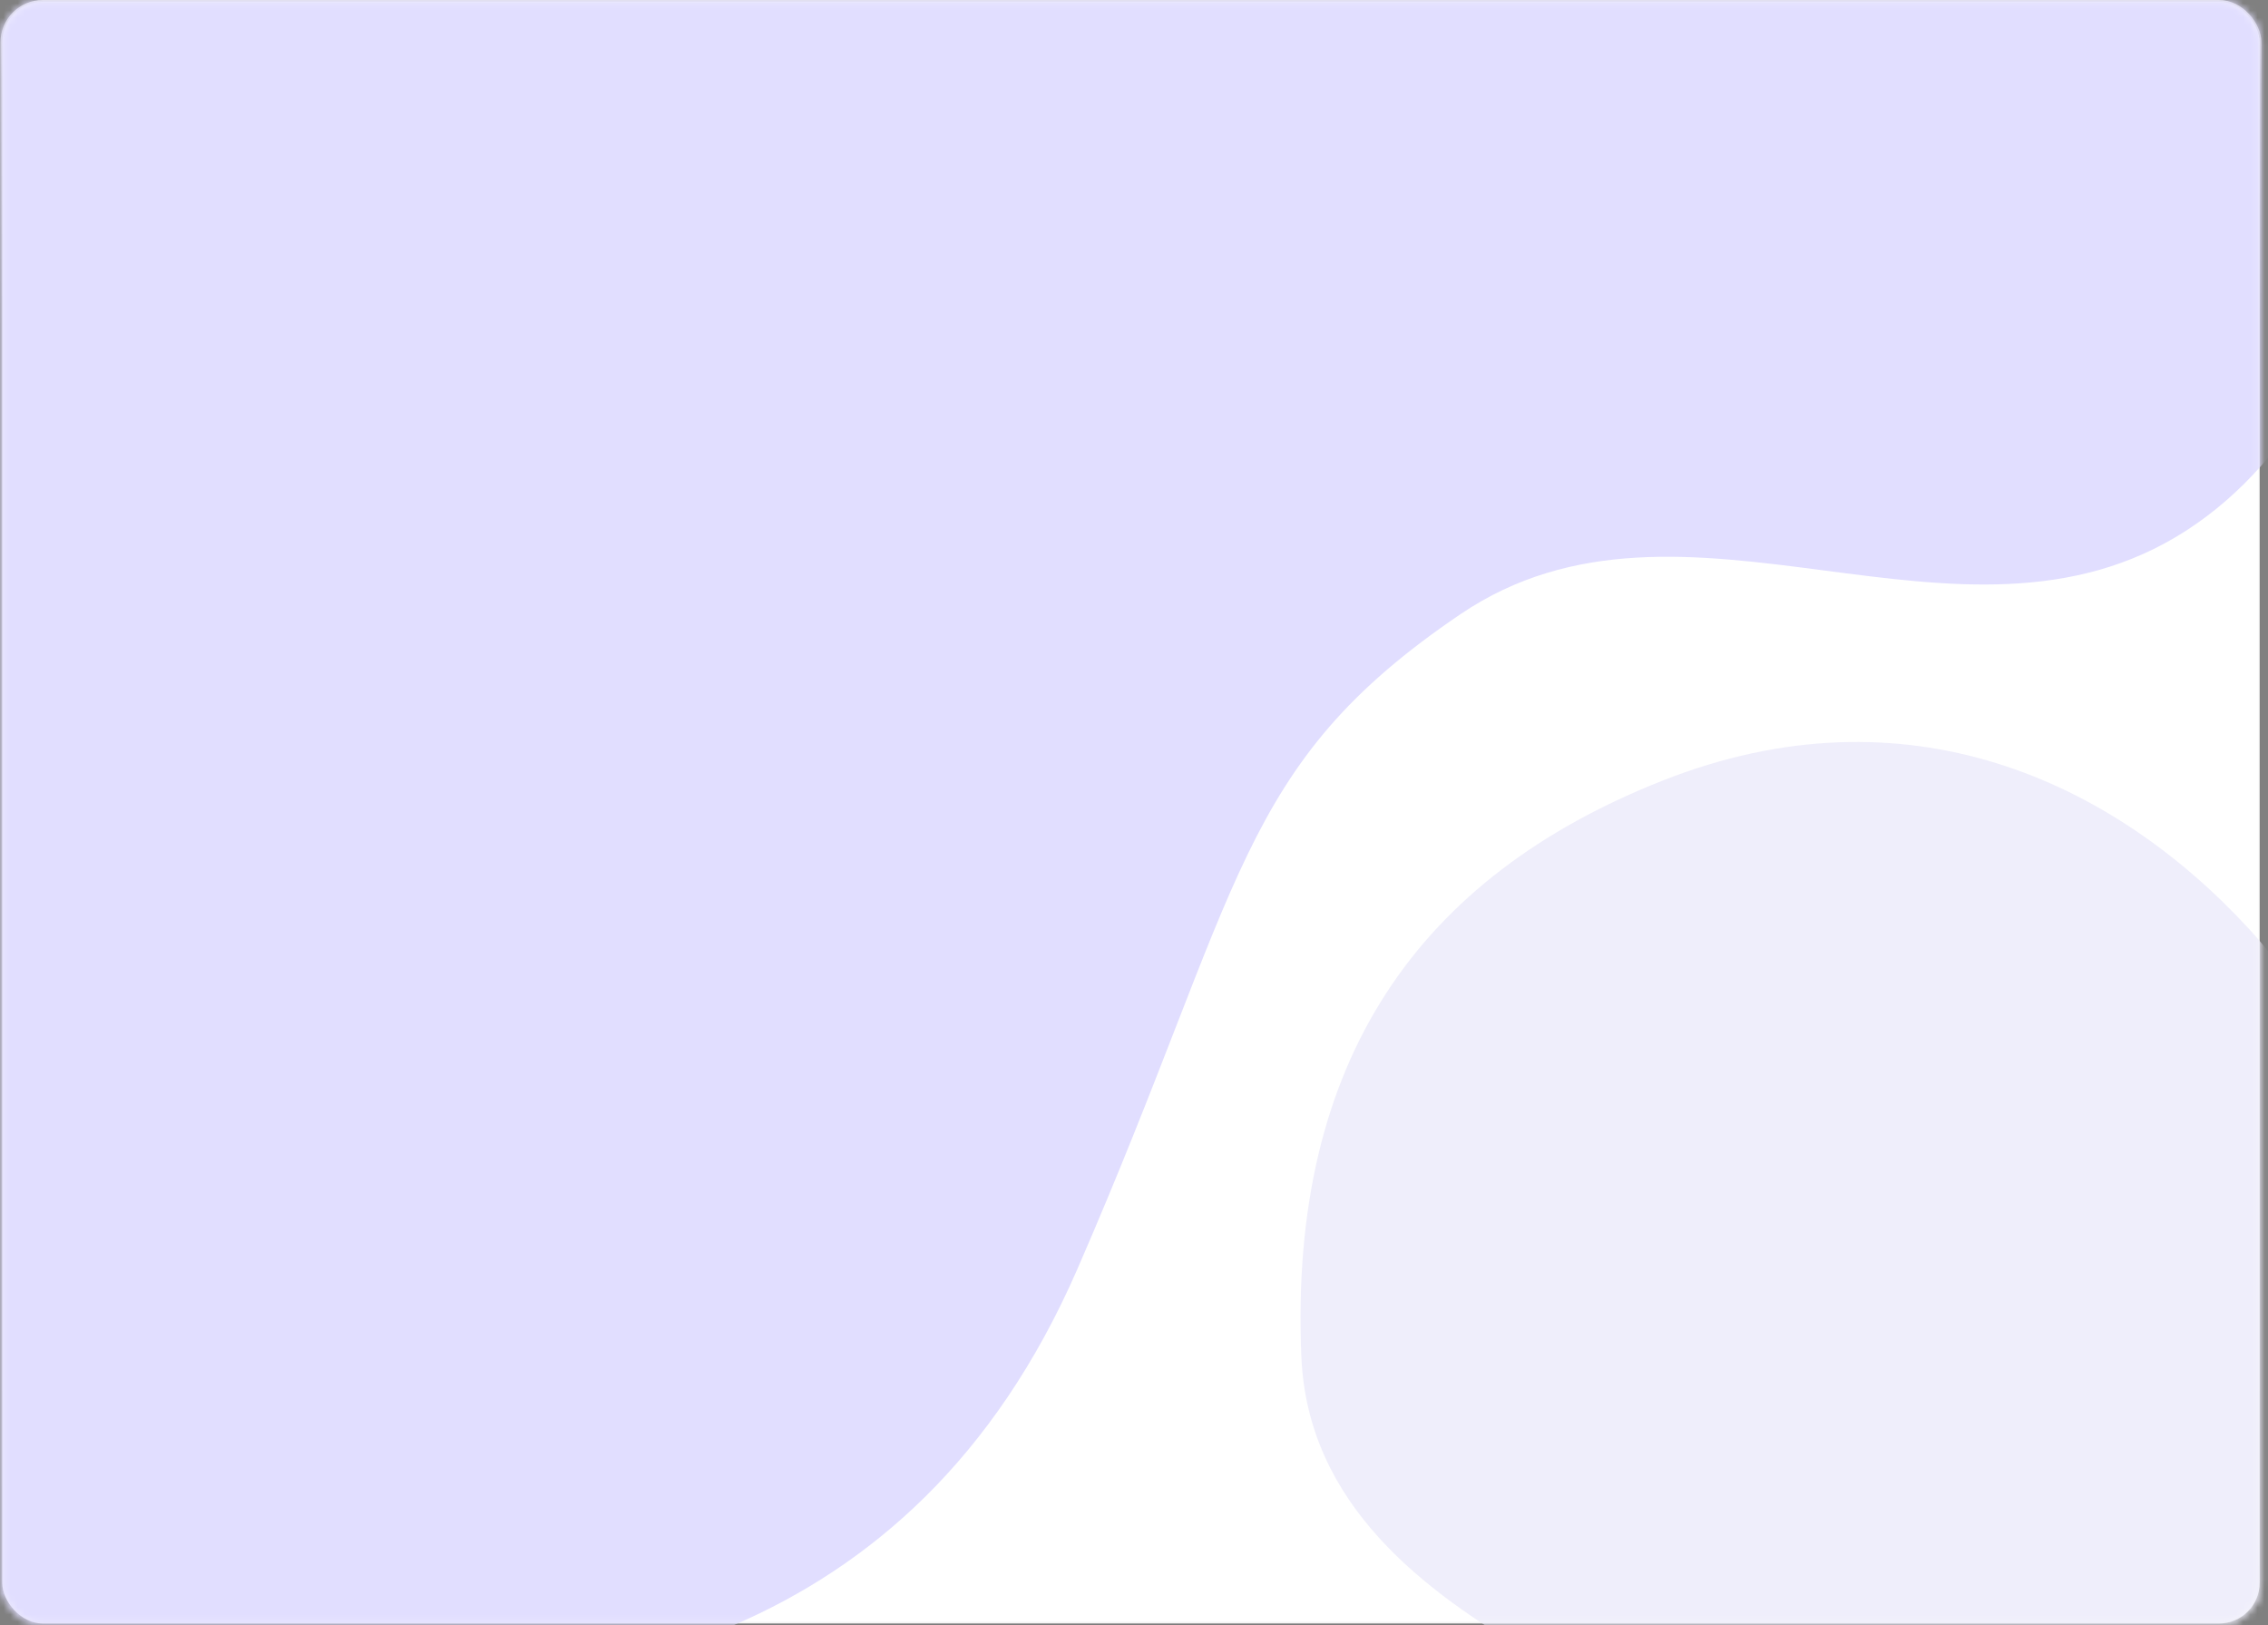 <svg width="321" height="230" viewBox="0 0 321 230" fill="none" xmlns="http://www.w3.org/2000/svg">
<rect x="0" y="0" width="321" height="230" fill="#808080" stroke="none"/>
<rect x="0.319" y="0.25" width="319.5" height="229.5" rx="5.75" fill="white"/>
<rect x="0.319" y="0.25" width="319.5" height="229.5" rx="5.75" stroke="url(#paint0_linear)" stroke-width="0.5"/>
<rect x="0.319" y="0.25" width="319.5" height="229.5" rx="5.75" stroke="url(#paint1_linear)" stroke-width="0.5"/>
<mask id="mask0" mask-type="alpha" maskUnits="userSpaceOnUse" x="0" y="0" width="321" height="230">
<rect x="0.319" y="0.25" width="319.5" height="229.5" rx="5.75" fill="white"/>
<rect x="0.319" y="0.25" width="319.5" height="229.5" rx="5.75" stroke="white" stroke-width="0.5"/>
</mask>
<g mask="url(#mask0)">
<path fill-rule="evenodd" clip-rule="evenodd" d="M309.379 75.118C341.445 54.5 342.419 -0.345 342.419 -0.345L-11.58 -0.345C-11.58 -0.345 -18.58 193.67 -18.58 214.894C-9.14 234.939 13.28 239.655 47.5 239.655C81.719 239.655 128.919 233.76 152.519 179.521C176.119 125.282 175.004 108.369 206.719 86.909C238.434 65.449 277.313 95.736 309.379 75.118Z" fill="#E1DEFF"/>
<path fill-rule="evenodd" clip-rule="evenodd" d="M318.442 131.598C328.62 142.697 329.883 152.739 331.069 164C332.142 174.192 331.069 257 331.069 257C331.069 257 249.418 257 243.708 257C250.402 241.05 185.972 233.994 184.187 192C182.402 150.006 200.895 124.045 235.355 110.454C269.814 96.864 299.053 110.454 318.442 131.598Z" fill="#EFEEFB"/>
</g>
<defs>
<linearGradient id="paint0_linear" x1="0.069" y1="0" x2="0.069" y2="230" gradientUnits="userSpaceOnUse">
<stop stop-color="white" stop-opacity="0.8"/>
<stop offset="0.05" stop-color="white" stop-opacity="0.4"/>
<stop offset="0.2" stop-color="white" stop-opacity="0.01"/>
<stop offset="1" stop-color="white" stop-opacity="0.01"/>
</linearGradient>
<linearGradient id="paint1_linear" x1="0.069" y1="0" x2="0.069" y2="230" gradientUnits="userSpaceOnUse">
<stop stop-opacity="0.01"/>
<stop offset="0.8" stop-opacity="0.01"/>
<stop offset="0.95" stop-opacity="0.02"/>
<stop offset="1" stop-opacity="0.04"/>
</linearGradient>
</defs>
</svg>
